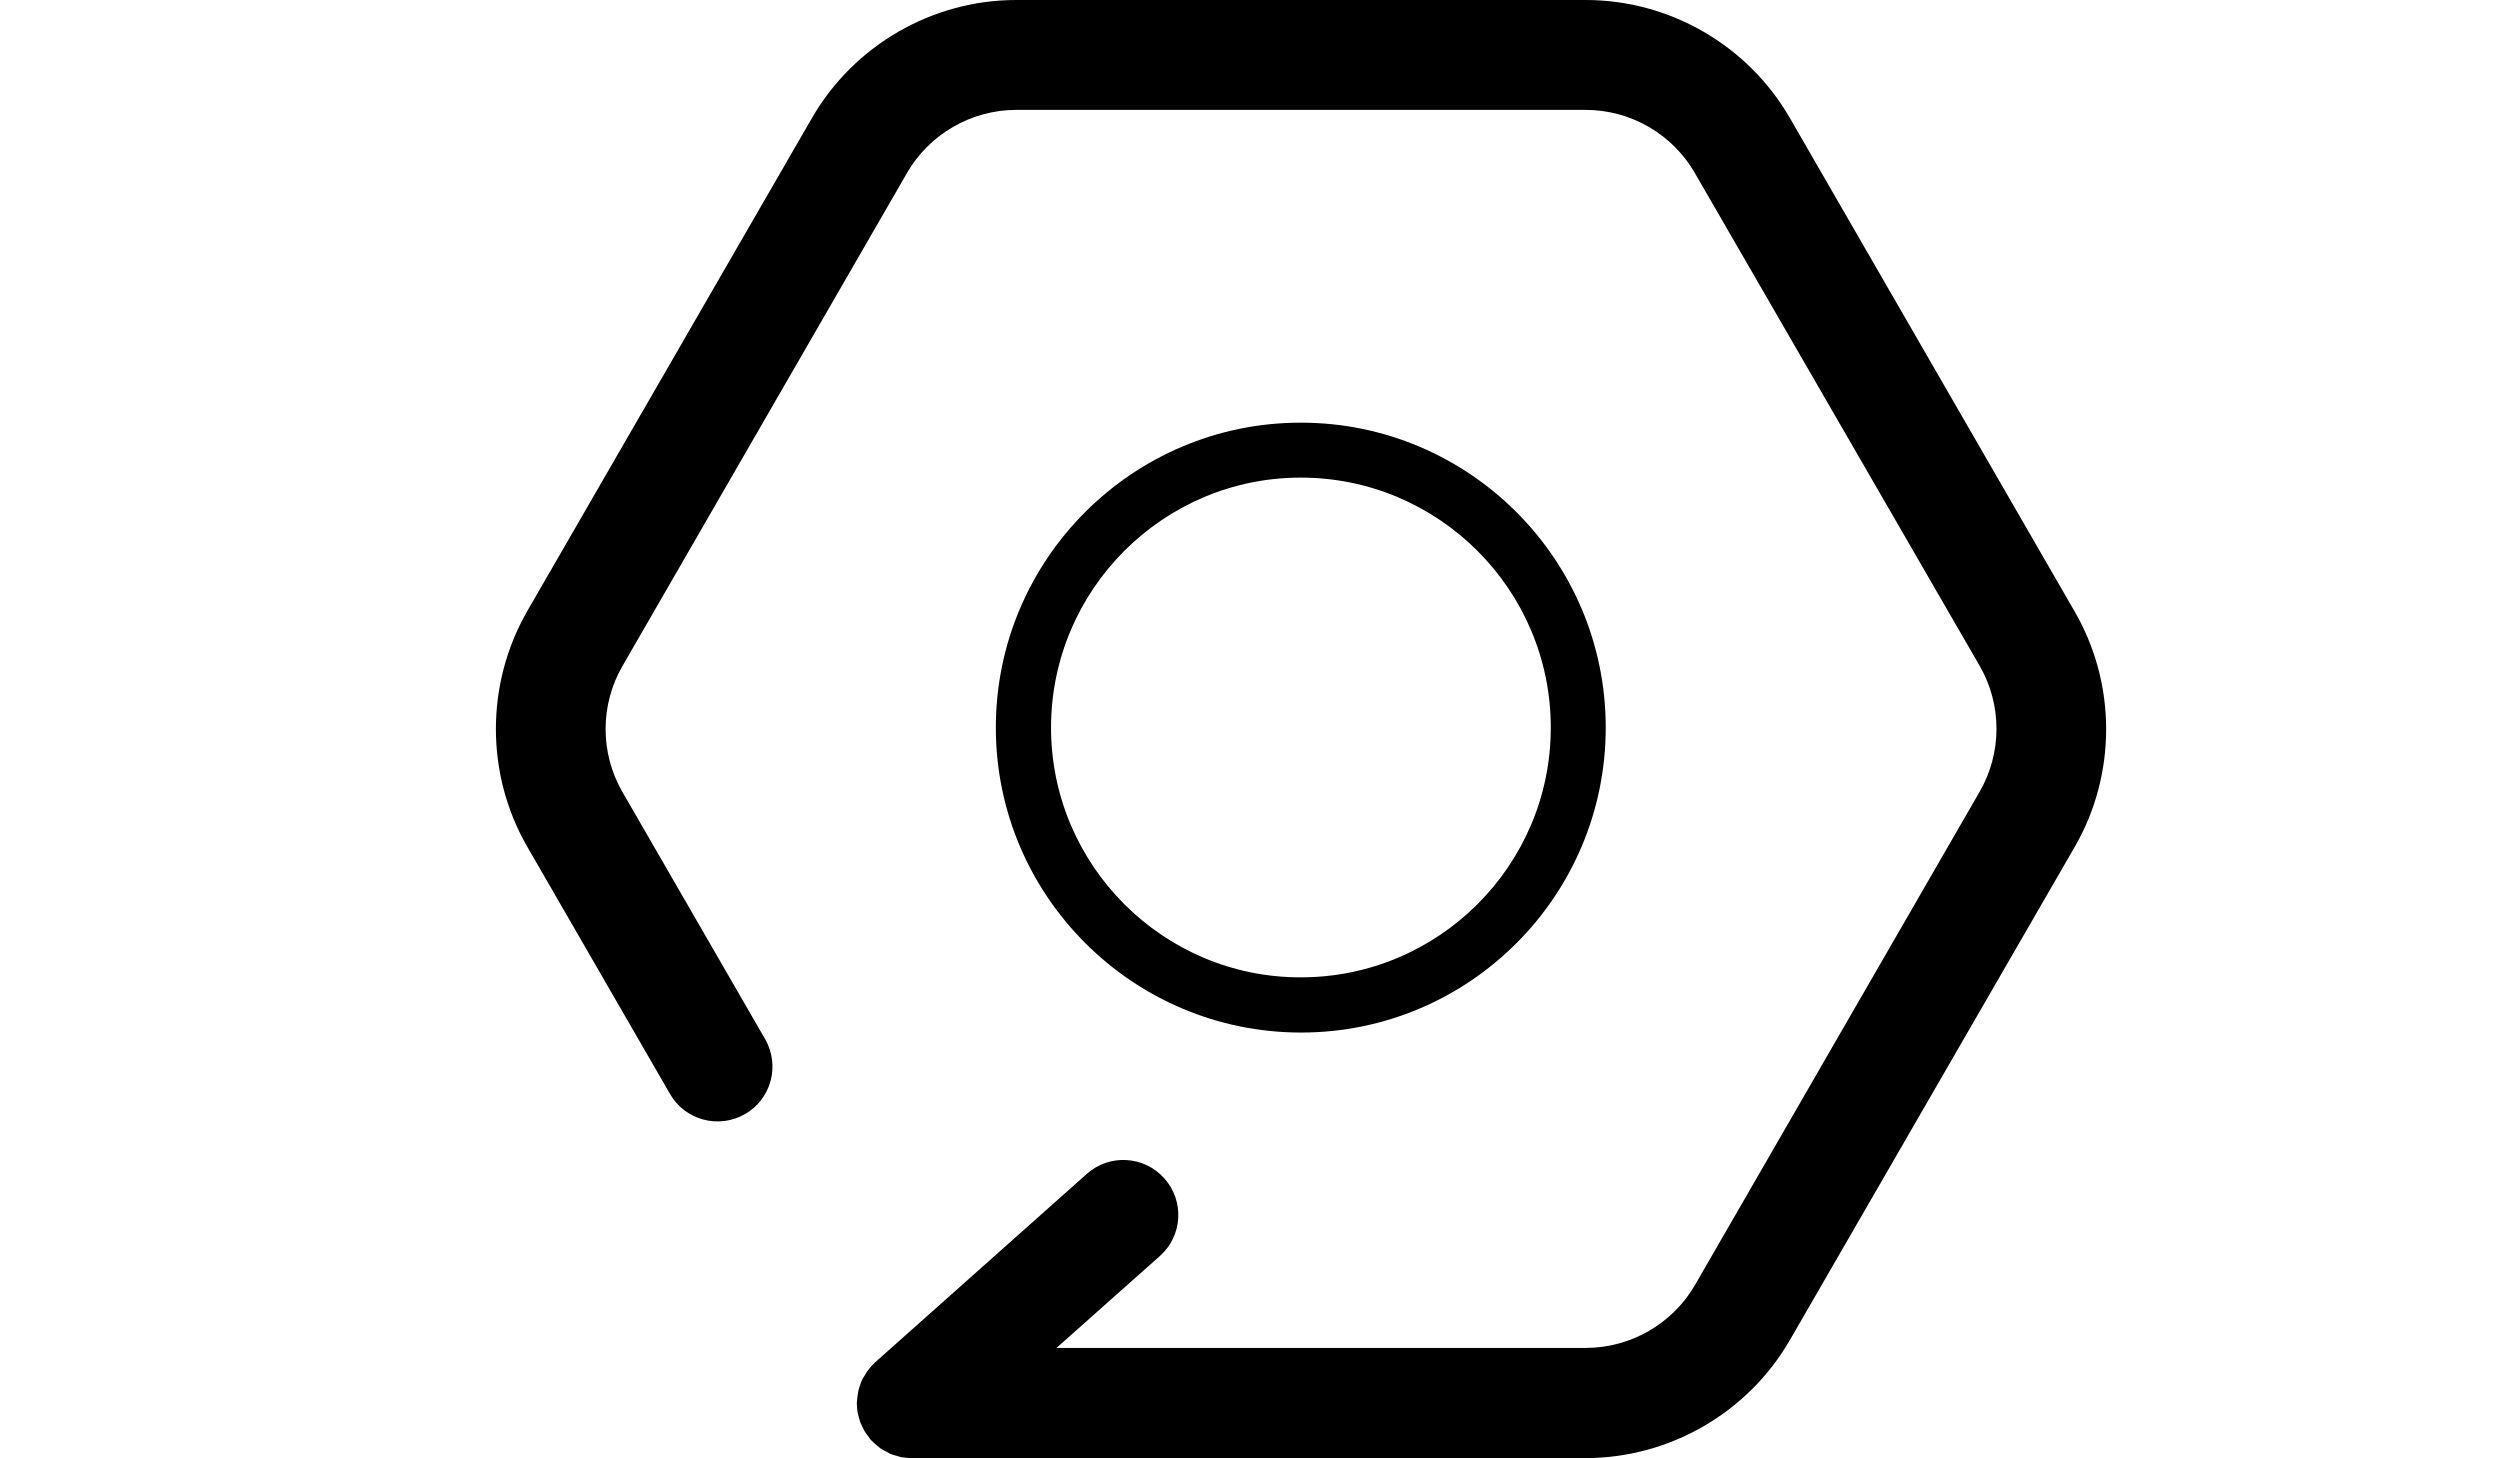 <?xml version="1.0" encoding="utf-8"?>
<!-- Generator: Adobe Illustrator 18.0.0, SVG Export Plug-In . SVG Version: 6.00 Build 0)  -->
<!DOCTYPE svg PUBLIC "-//W3C//DTD SVG 1.1//EN" "http://www.w3.org/Graphics/SVG/1.1/DTD/svg11.dtd">
<svg version="1.1" id="图层_1" xmlns="http://www.w3.org/2000/svg" xmlns:xlink="http://www.w3.org/1999/xlink" x="0px" y="0px"
	 viewBox="0 0 960 560" enable-background="new 0 0 960 560" xml:space="preserve">
<path d="M616.6,279.4c0-64.6-52.5-117.1-117.1-117.1s-117.1,52.5-117.1,117.1S435,396.5,499.6,396.5S616.6,344,616.6,279.4z
	 M403.6,279.4c0-52.9,43-96,95.9-96c52.9,0,96,43,96,96c0,52.9-43,95.9-96,95.9C446.7,375.4,403.6,332.3,403.6,279.4z M796.7,325.2
	L687.3,514.6c-16.1,27.9-46.2,45.3-78.4,45.3H350.1c-1.5,0-2.9-0.2-4.3-0.4c-0.2,0-0.3-0.1-0.5-0.2c-1.2-0.3-2.4-0.6-3.6-1.1
	c-0.4-0.2-0.8-0.5-1.2-0.7c-0.9-0.4-1.7-0.9-2.5-1.4c-0.4-0.3-0.8-0.7-1.2-1c-0.7-0.6-1.4-1.2-2.1-1.9c-0.1-0.1-0.3-0.2-0.4-0.4
	c-0.3-0.3-0.5-0.7-0.7-1c-0.5-0.6-0.9-1.2-1.4-1.9c-0.4-0.6-0.6-1.1-0.9-1.7c-0.3-0.6-0.6-1.3-0.9-1.9c-0.2-0.7-0.4-1.3-0.6-2
	c-0.2-0.6-0.3-1.3-0.5-2c-0.1-0.7-0.2-1.5-0.2-2.2c0-0.4-0.1-0.9-0.1-1.3c0-0.2,0.1-0.4,0.1-0.6c0-0.8,0.1-1.5,0.2-2.2
	c0.1-0.6,0.2-1.3,0.3-1.9c0.2-0.7,0.4-1.3,0.6-2c0.2-0.6,0.4-1.3,0.7-1.9c0.3-0.6,0.6-1.2,1-1.8c0.4-0.6,0.7-1.2,1.1-1.8
	c0.4-0.5,0.8-1,1.2-1.5c0.5-0.6,1-1.2,1.6-1.7c0.1-0.1,0.2-0.3,0.4-0.4l81.1-72.2c8.7-7.8,22.1-7,29.8,1.7c7.8,8.7,7,22.1-1.7,29.8
	l-39.7,35.3h203.3c17.2,0,33.3-9.3,41.9-24.2l109.3-189.4c8.6-14.9,8.6-33.4,0-48.3L650.8,66.4c-8.6-14.9-24.6-24.2-41.9-24.2H390.2
	c-17.2,0-33.3,9.3-41.9,24.2L239,255.8c-8.6,14.9-8.6,33.4,0,48.3l54.8,94.9c5.8,10.1,2.4,23-7.7,28.8c-10.1,5.8-23,2.4-28.8-7.7
	l-54.8-94.9c-16.1-27.9-16.1-62.6,0-90.6L311.8,45.3C327.9,17.4,358,0,390.2,0h218.7c32.3,0,62.3,17.4,78.4,45.3l109.3,189.4
	C812.8,262.6,812.8,297.3,796.7,325.2z"/>
</svg>
